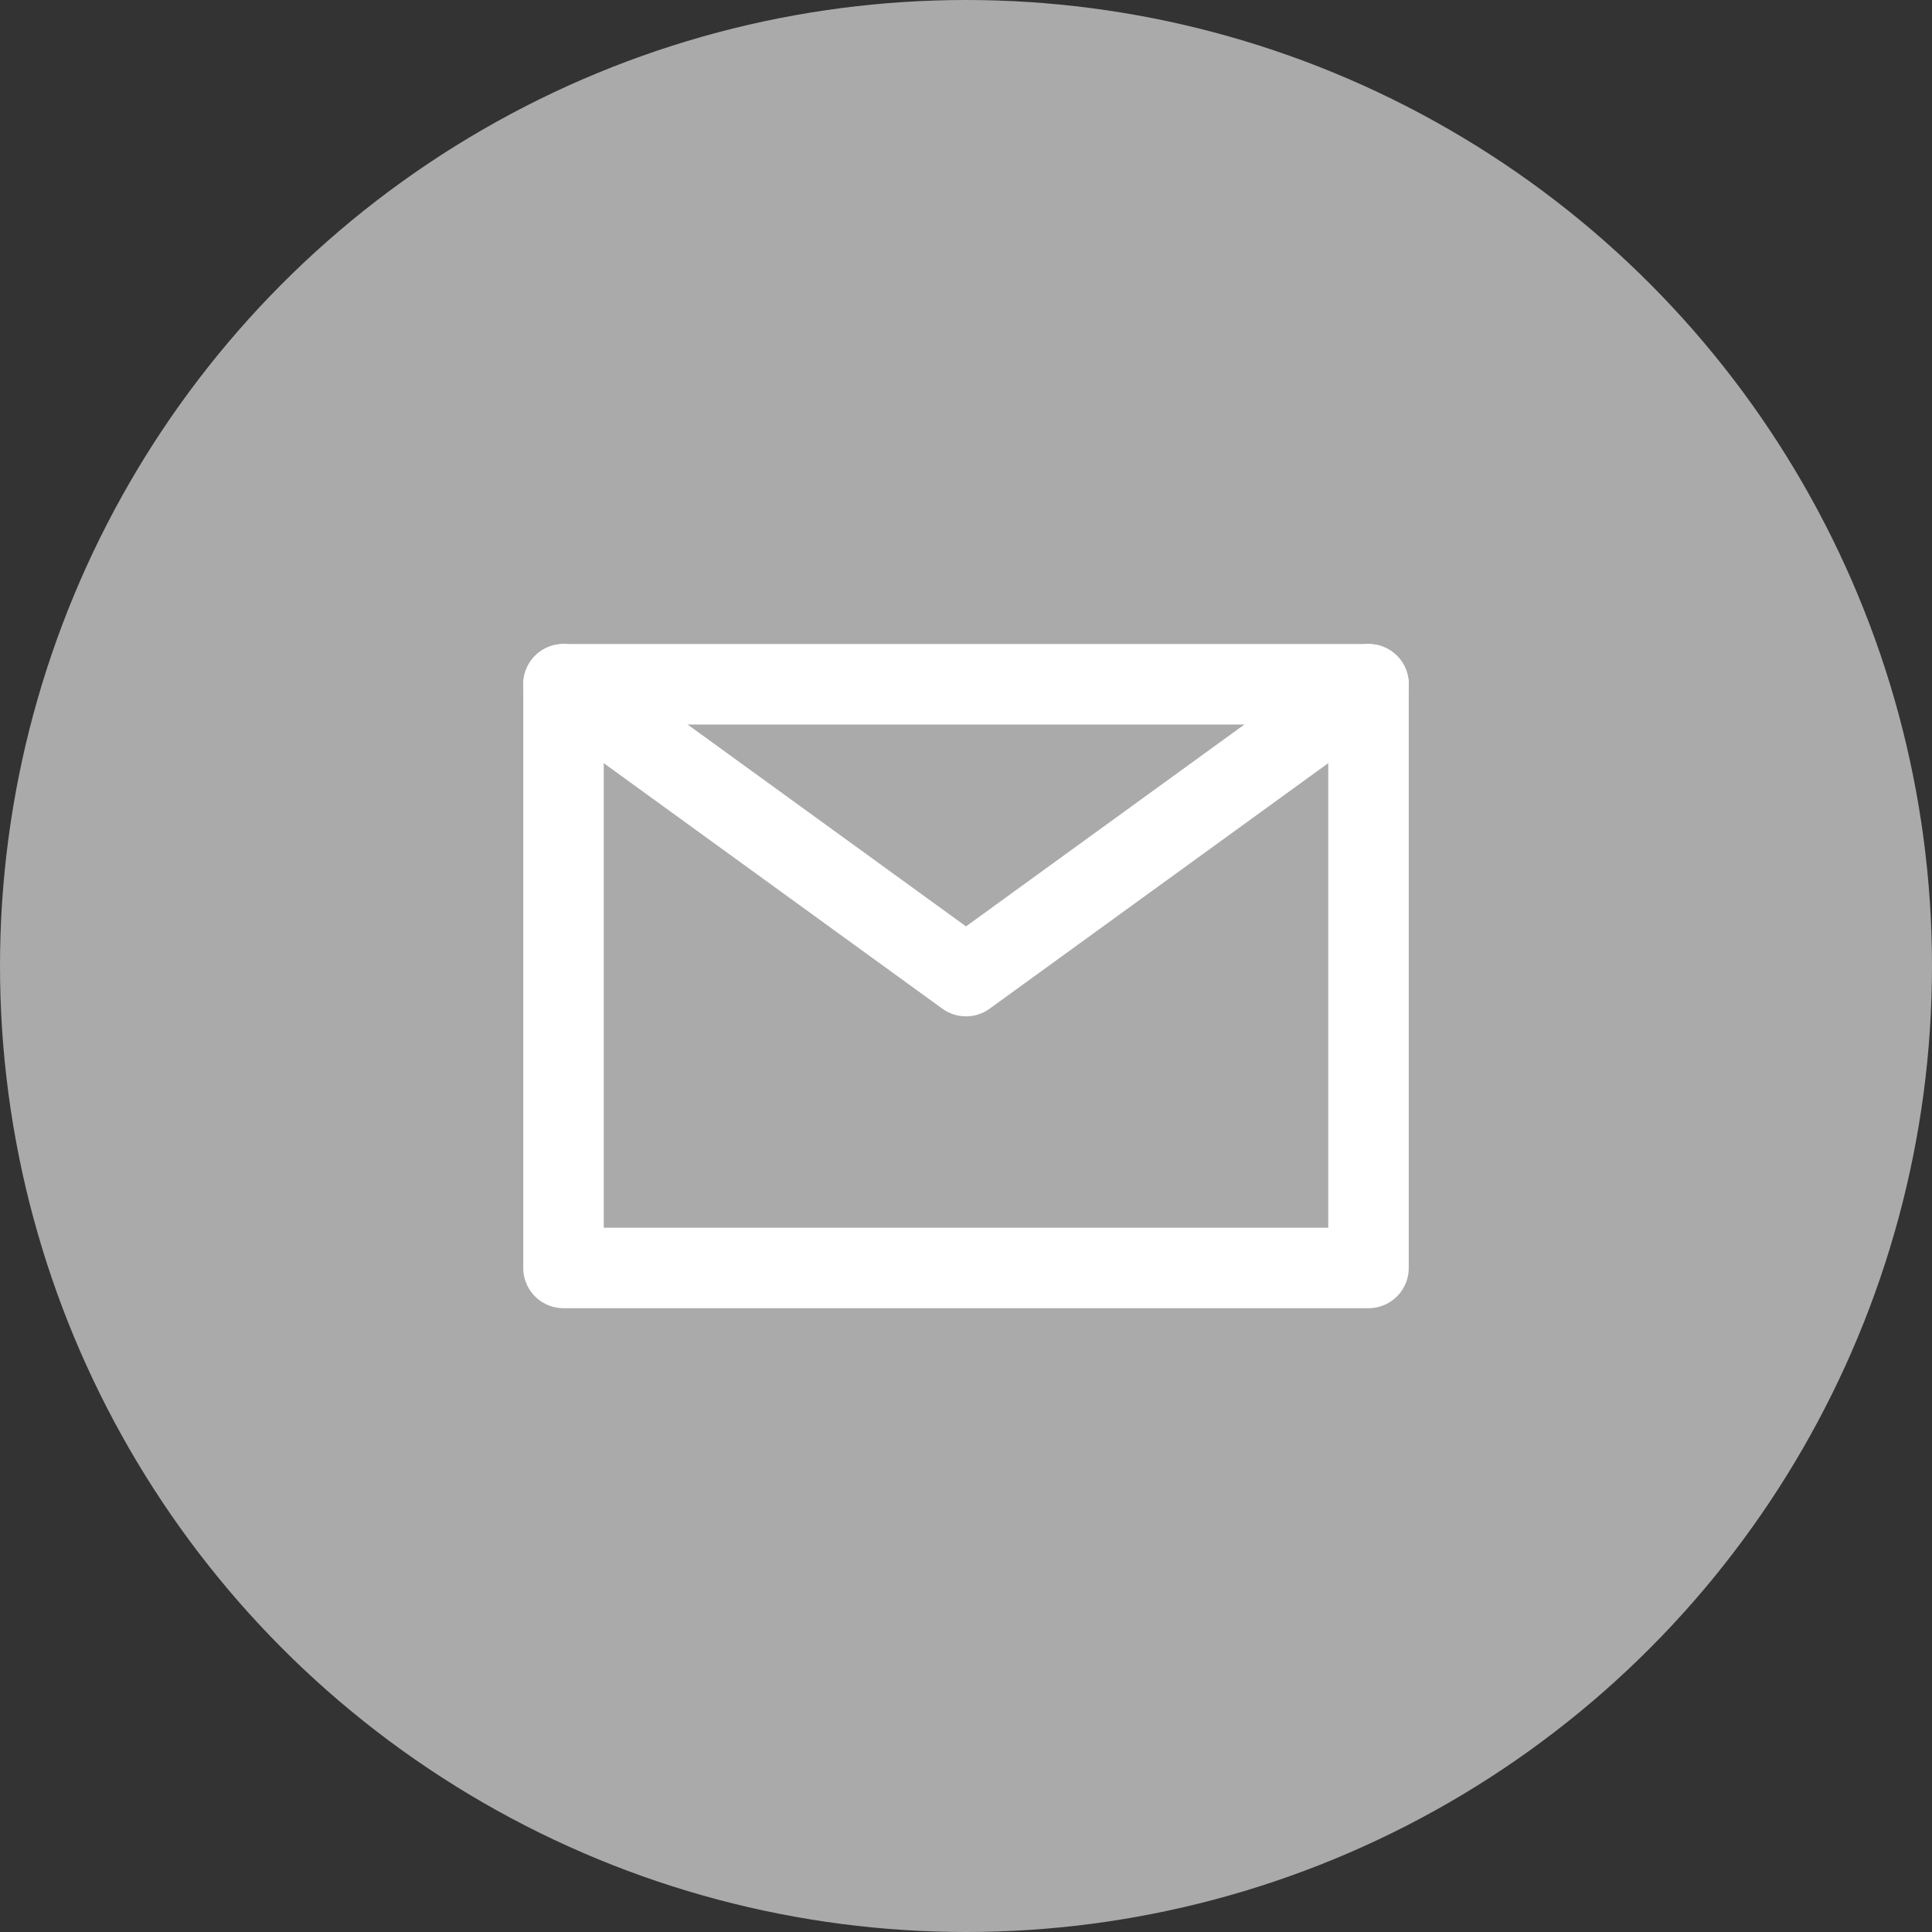 
<svg width="48px" height="48px" viewBox="0 0 48 48" version="1.1" xmlns="http://www.w3.org/2000/svg" xmlns:xlink="http://www.w3.org/1999/xlink">
    <rect x="0" y="0" width="48" height="48" fill="#333333" stroke="none"/>
    <g id="style" stroke="none" stroke-width="1" fill="none" fill-rule="evenodd">
        <g id="Artboard" transform="translate(-266, -209)">
            <circle id="Oval" fill="#AAAAAA" cx="290" cy="233" r="24"></circle>
            <polygon id="Path-40" stroke="#FFFFFF" stroke-width="2" stroke-linecap="round" stroke-linejoin="round" points="280 226 280 240.502 300 240.502 300 226"></polygon>
            <polyline id="Path-41" stroke="#FFFFFF" stroke-width="2" stroke-linecap="round" stroke-linejoin="round" points="280 226 290 233.251 300 226"></polyline>
        </g>
    </g>
</svg>